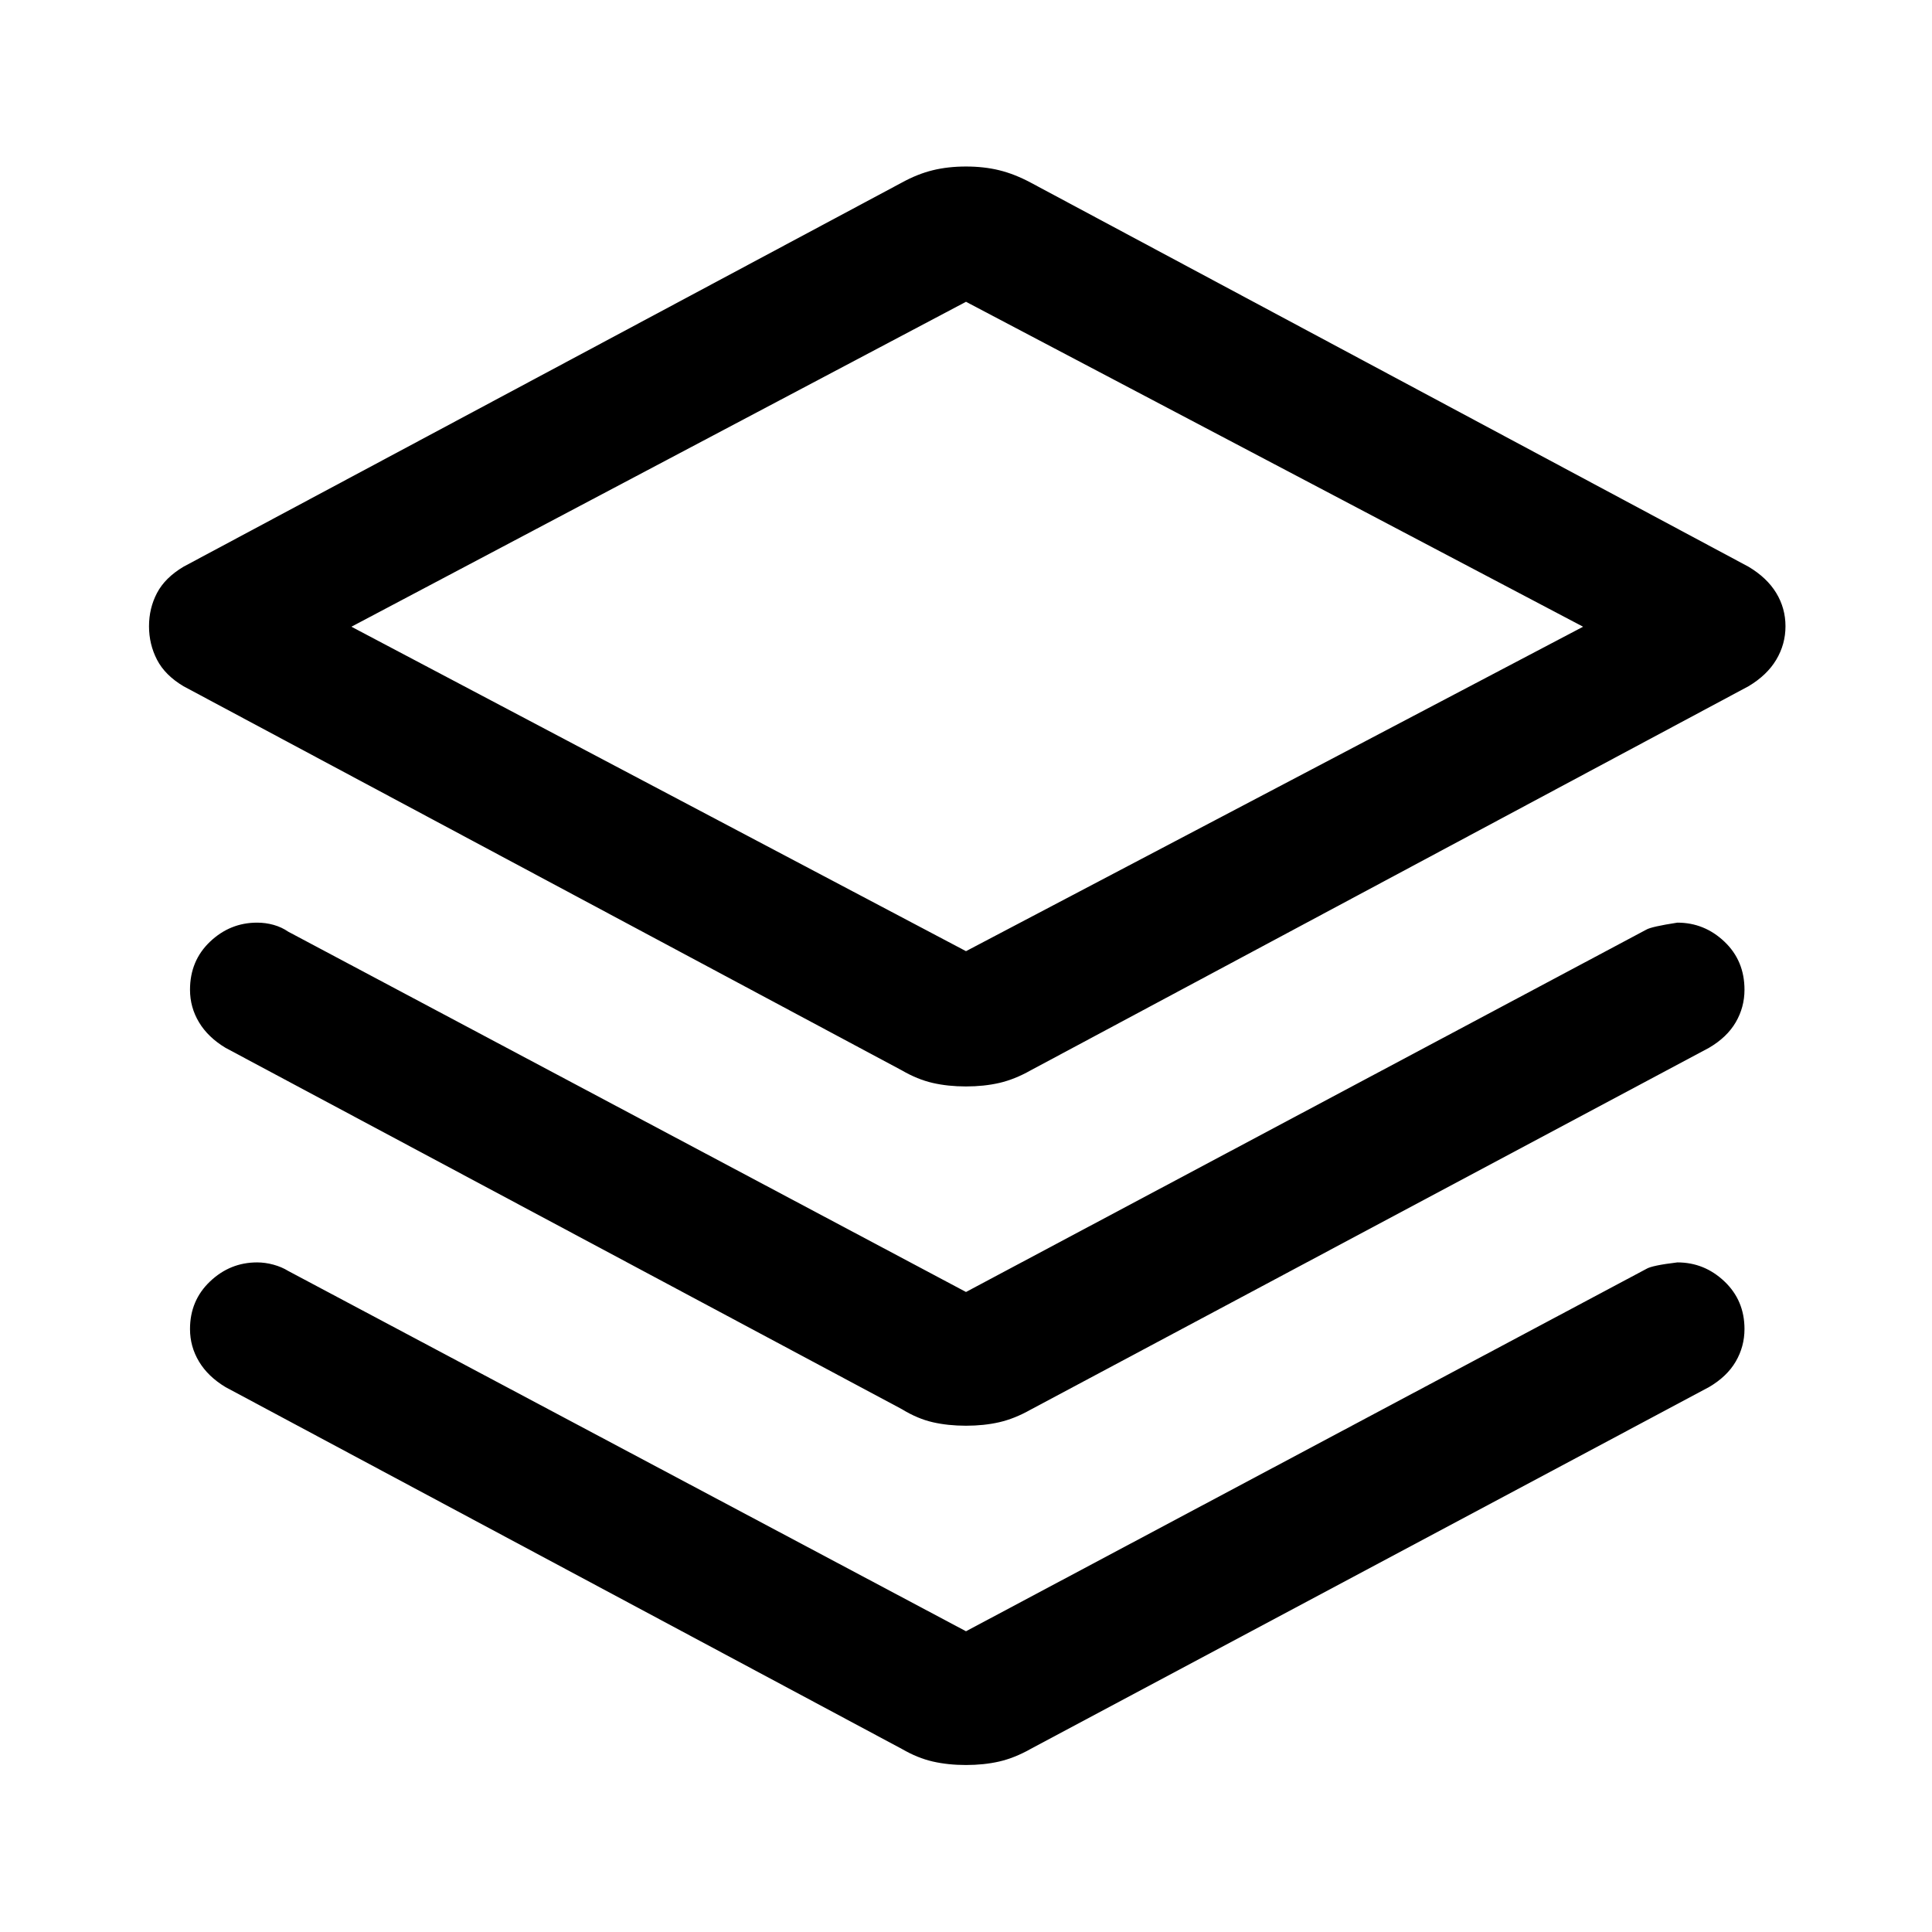 <svg xmlns="http://www.w3.org/2000/svg" height="48" viewBox="0 -960 960 960" width="48"><path d="M480-420.152q-8.957 0-16.533-1.739-7.576-1.739-15.293-6.218L91.196-619Q82-624.478 78.022-632.174q-3.979-7.696-3.979-16.652 0-8.957 3.979-16.533 3.978-7.576 13.174-13.054l356.978-190.891q7.717-4.24 15.293-6.098 7.576-1.859 16.533-1.859t16.533 1.859q7.576 1.858 15.532 6.098l356.739 190.891q9.196 5.478 13.794 13.054 4.598 7.576 4.598 16.533 0 8.956-4.598 16.652Q878-624.478 868.804-619L512.065-428.109q-7.956 4.479-15.532 6.218-7.576 1.739-16.533 1.739Zm0-67.218 306.63-161.217L480-810.043 174.609-648.587 480-487.37Zm1.239-161.456ZM480-318.022l338.043-180.043q2.479-1.479 15.435-3.479 13.435 0 23.392 9.457 9.956 9.457 9.956 23.891 0 8.718-4.359 16.174-4.358 7.457-13.315 12.696L512.065-259.522q-7.956 4.479-15.532 6.218-7.576 1.739-16.533 1.739t-16.533-1.739q-7.576-1.739-15.293-6.457L112.087-439.326q-8.717-5.239-13.196-12.696-4.478-7.456-4.478-16.174 0-14.434 9.957-23.891 9.956-9.457 23.391-9.457 4.239 0 8.217 1.12 3.979 1.12 7.218 3.359L480-318.022Zm0 168.587 338.043-180.043q2.718-1.718 15.435-3.239 13.435 0 23.392 9.456 9.956 9.457 9.956 23.652 0 8.718-4.359 16.174-4.358 7.457-13.315 12.696L512.065-90.935q-7.956 4.479-15.532 6.218-7.576 1.739-16.533 1.739t-16.533-1.74q-7.576-1.738-15.293-6.217L112.087-270.739q-8.717-5.239-13.196-12.696-4.478-7.456-4.478-16.174 0-14.195 9.957-23.652 9.956-9.456 23.391-9.456 4 0 8.098 1.119 4.098 1.12 7.337 3.12L480-149.435Z"/></svg>